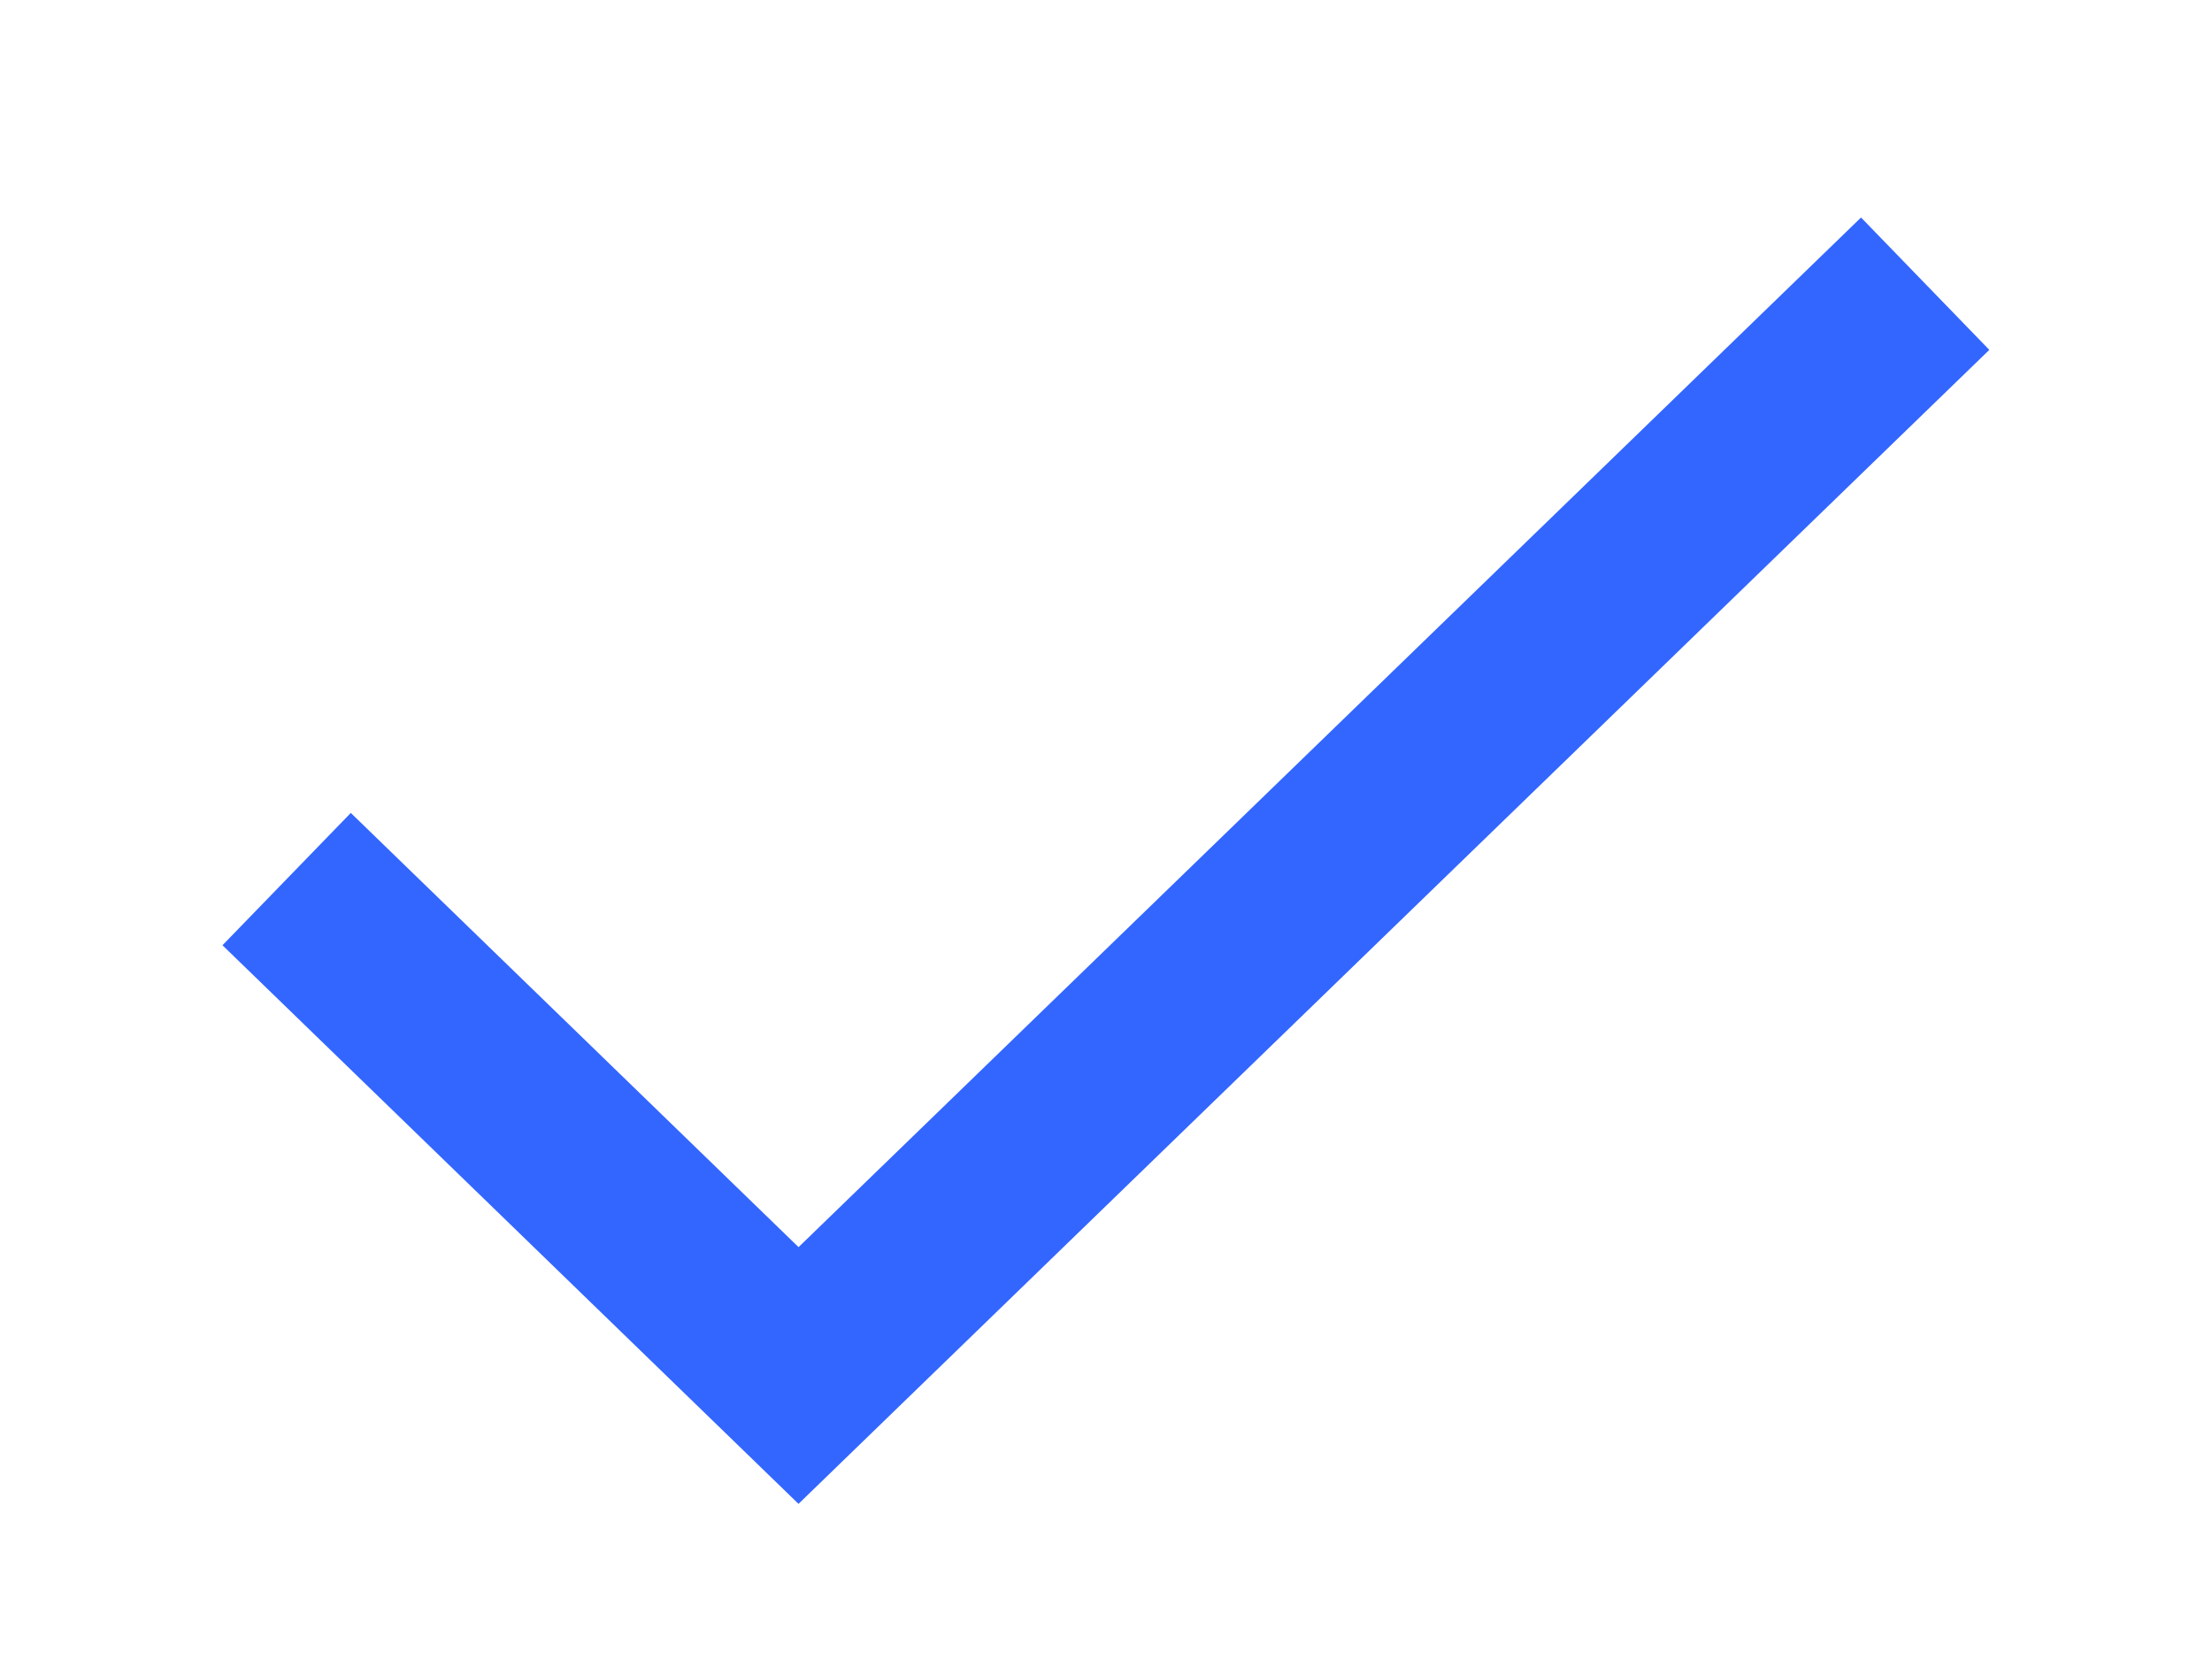 <svg xmlns="http://www.w3.org/2000/svg" viewBox="0 0 12 9" fill="none"><path d="M10.444 1.539L4.332 7.462 1.555 4.769" stroke="#36f" strokeWidth="1.5" strokeLinecap="round" strokeLinejoin="round"/></svg>

